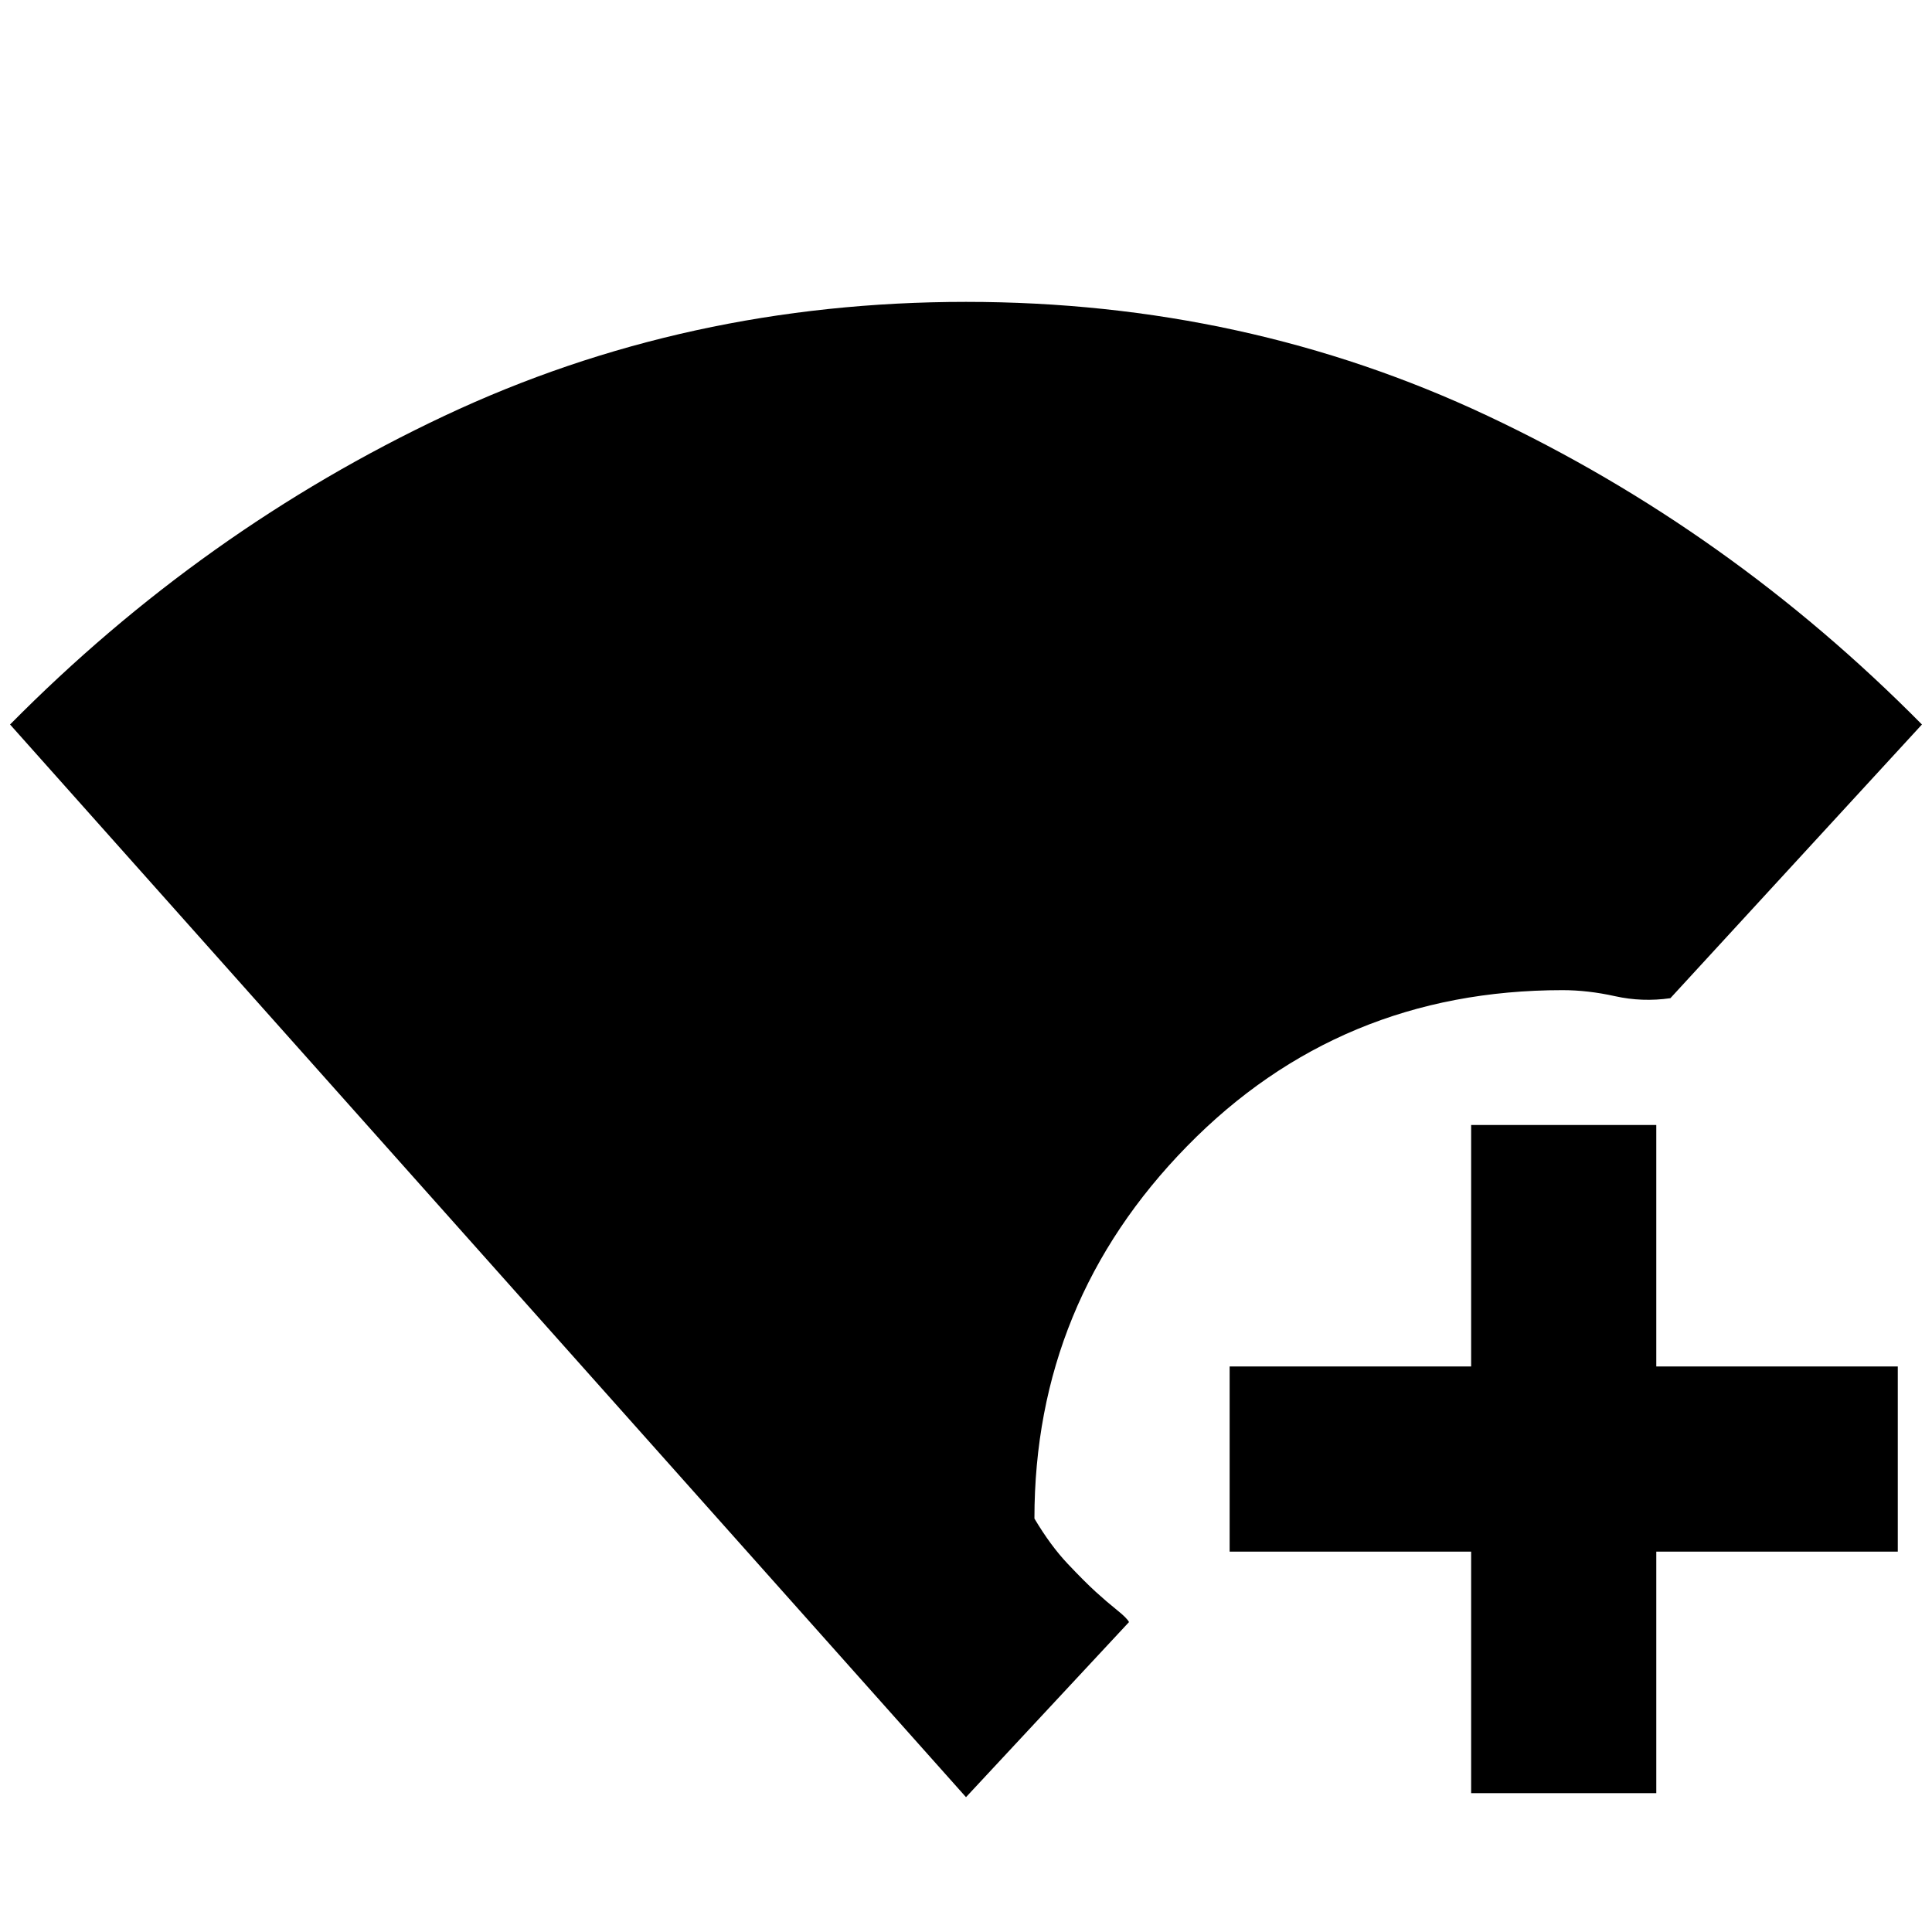 <svg xmlns="http://www.w3.org/2000/svg" height="48" viewBox="0 96 960 960" width="48"><path d="M480 989 5 456q95.656-96.755 215.832-153.378Q341.008 246 480 246q138.992 0 259.168 56.622Q859.344 359.245 955 456L830 592q-14 2-27.5-1t-26.094-3q-110.655 0-186.531 77.5Q514 743 514 850.565 522 864 530.5 873q8.5 9 14 14t10.5 9q5 4 6 6l-81 87Zm251-2V867H611v-92h120V655h92v120h120v92H823v120h-92Z"/></svg>